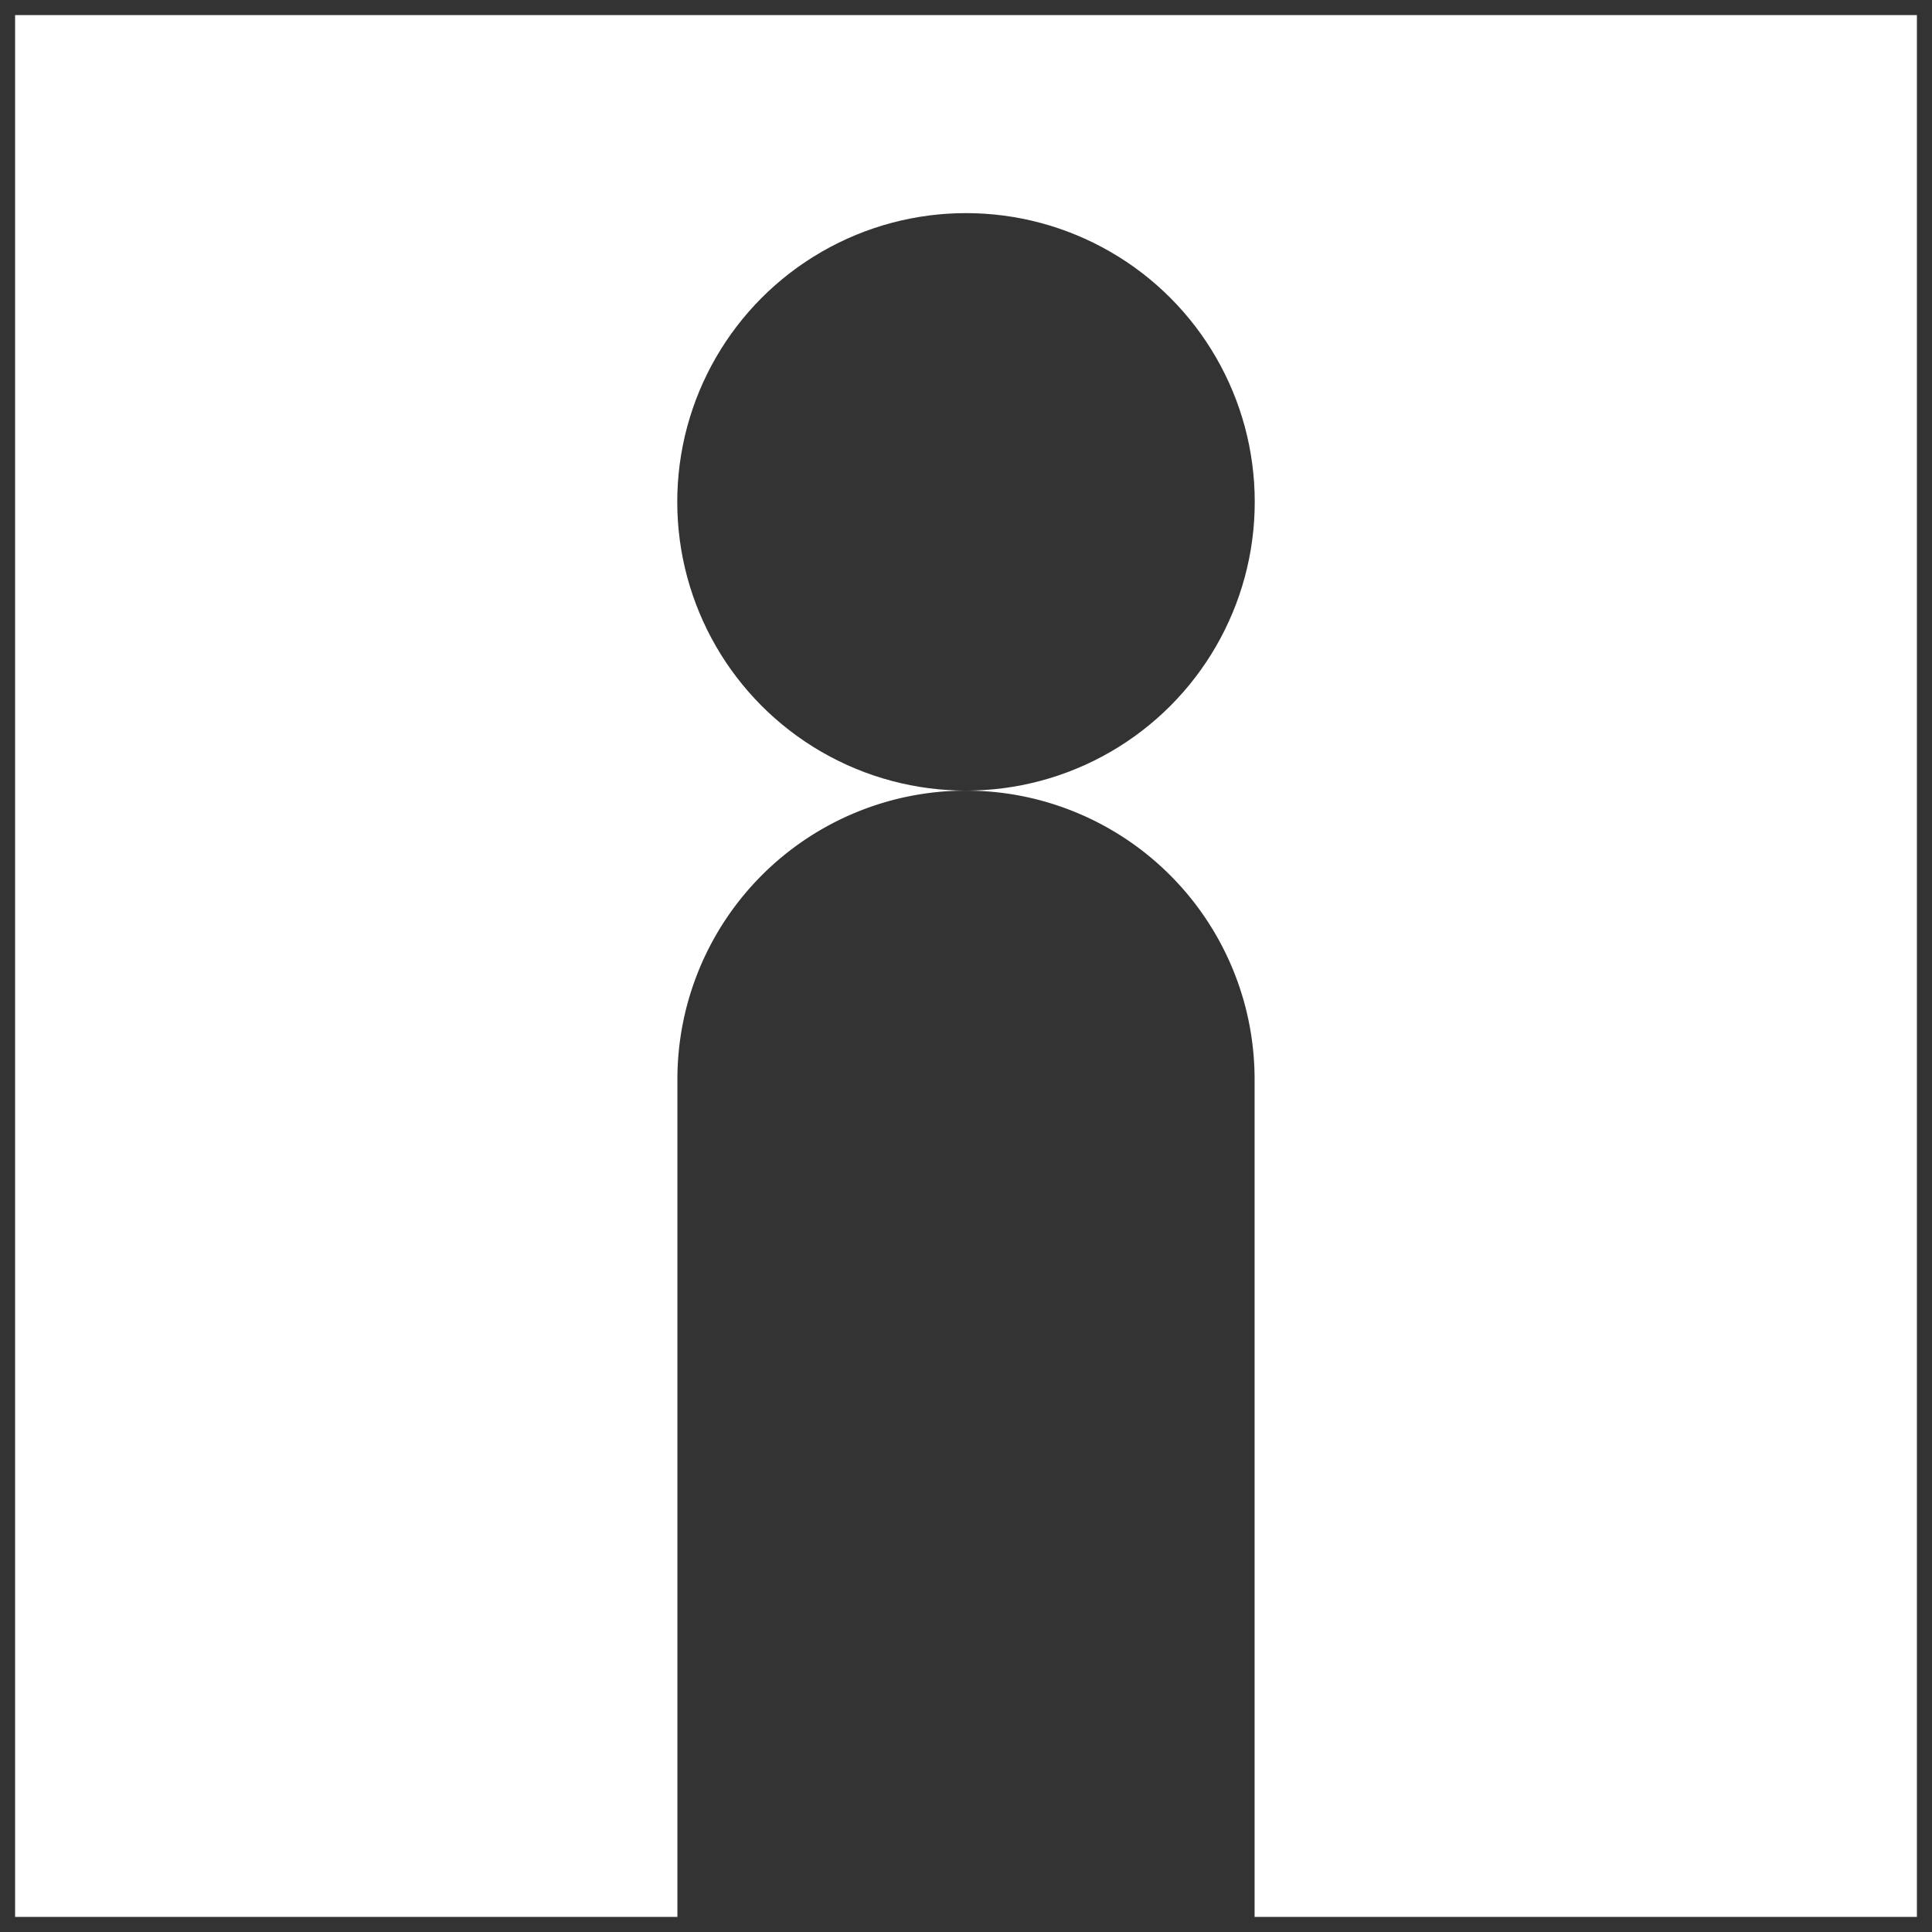 <svg id="图层_2" data-name="图层 2" xmlns="http://www.w3.org/2000/svg" viewBox="0 0 128 128"><defs><style>.cls-1{fill:#333;}.cls-2{fill:none;stroke:#333;stroke-linejoin:round;}.cls-3{opacity:0.16;}</style></defs><title>g</title><g id="运行水电厂"><path class="cls-1" d="M127,1V127H1V1H127m1-1H0V128H128V0Z"/><circle class="cls-1" cx="64" cy="33.25" r="19.13"/><path class="cls-1" d="M44.88,128V71.5A19.12,19.12,0,0,1,64,52.38h0A19.12,19.12,0,0,1,83.12,71.5V128"/><g class="cls-1"></g></g></svg>